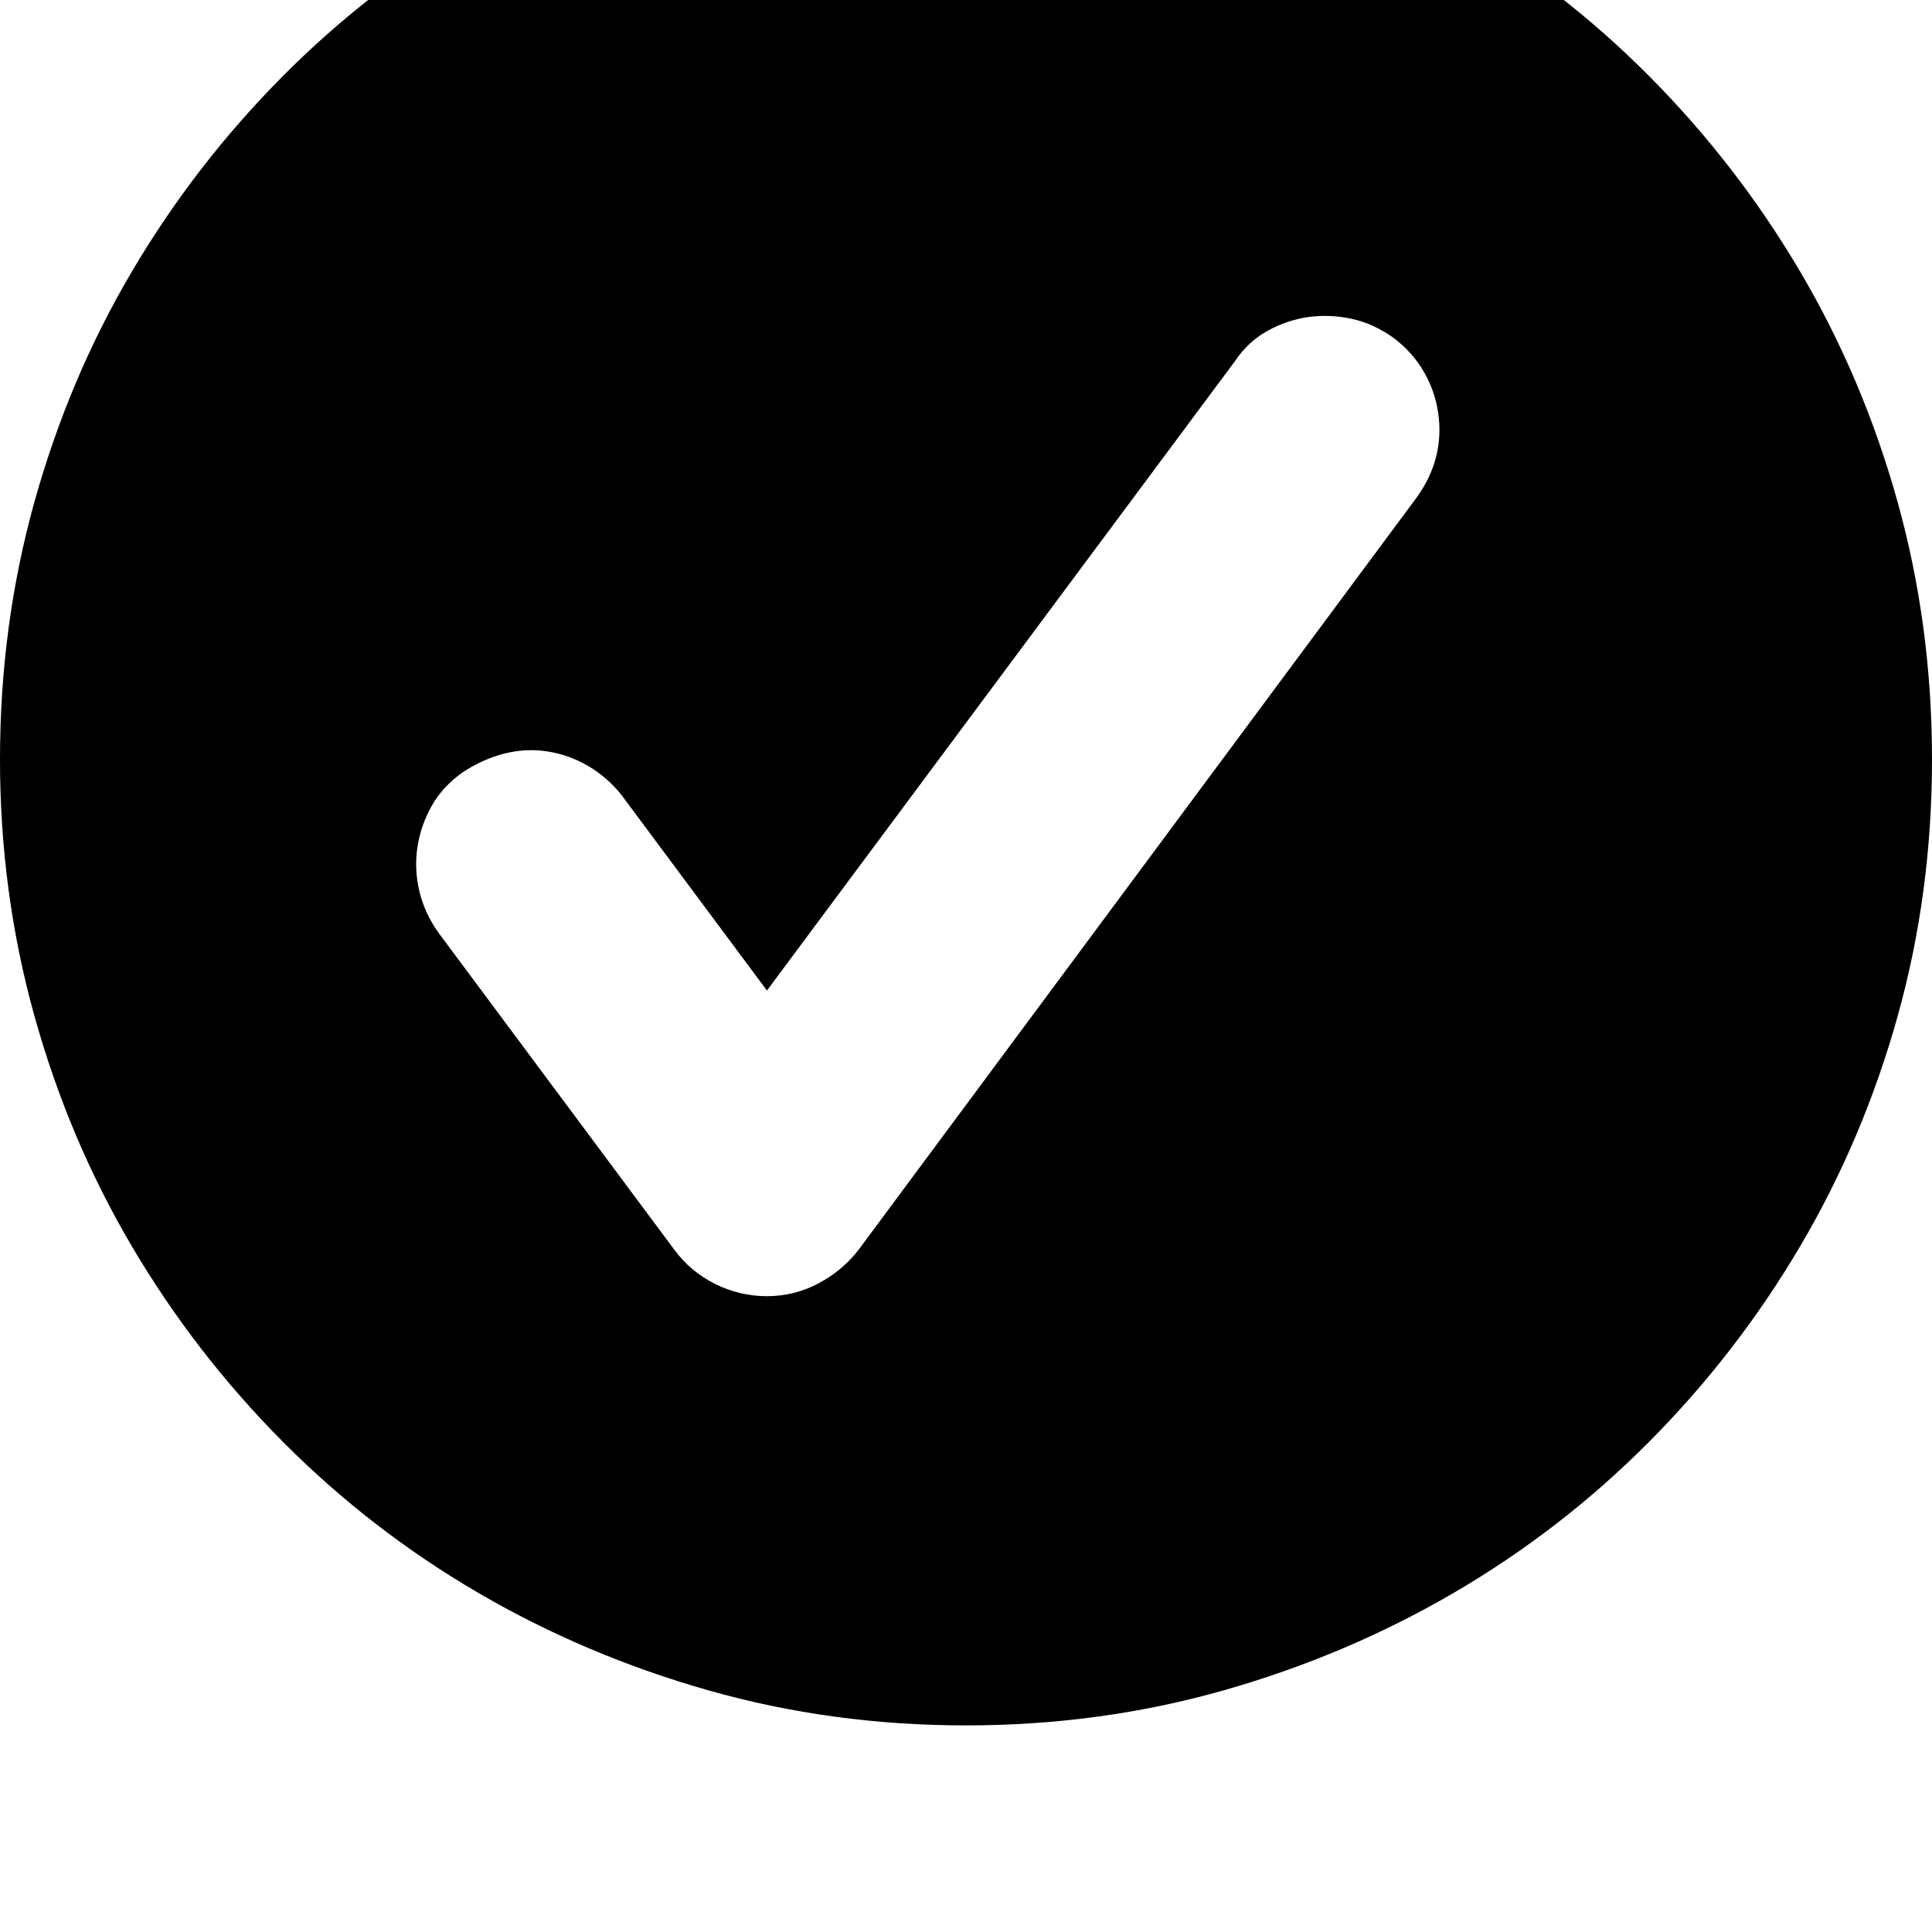 <svg xmlns="http://www.w3.org/2000/svg" viewBox="0 0 2048 2048"><path d="M0 805q0-142 36.5-273T140 287.5t160-207 207-160 244.5-103T1024-219t272.5 36.5 244.5 103 207 160 160 207T2011.5 532t36.5 273-36.5 272.5-103.5 244-160 207-207 160-244.5 103.5-272.5 37-272.5-37T507 1688.5t-207-160-160-207T36.5 1077 0 805zm442.5 93q-3.5 23 2 46.5T465 989l250 336q17 23 43 36t55 13 54.5-13.5T910 1325l592-798q15-21 20.5-43.5t2-46-15.5-44-32-35.5q-21-15-44-20t-45.5-2-43.5 14.5-35 32.5l-496 667-154-207q-15-19-35.5-31T580 796.5t-46 2.5-44 20q-21 15-32.5 35.5t-15 43.5z"/></svg>
